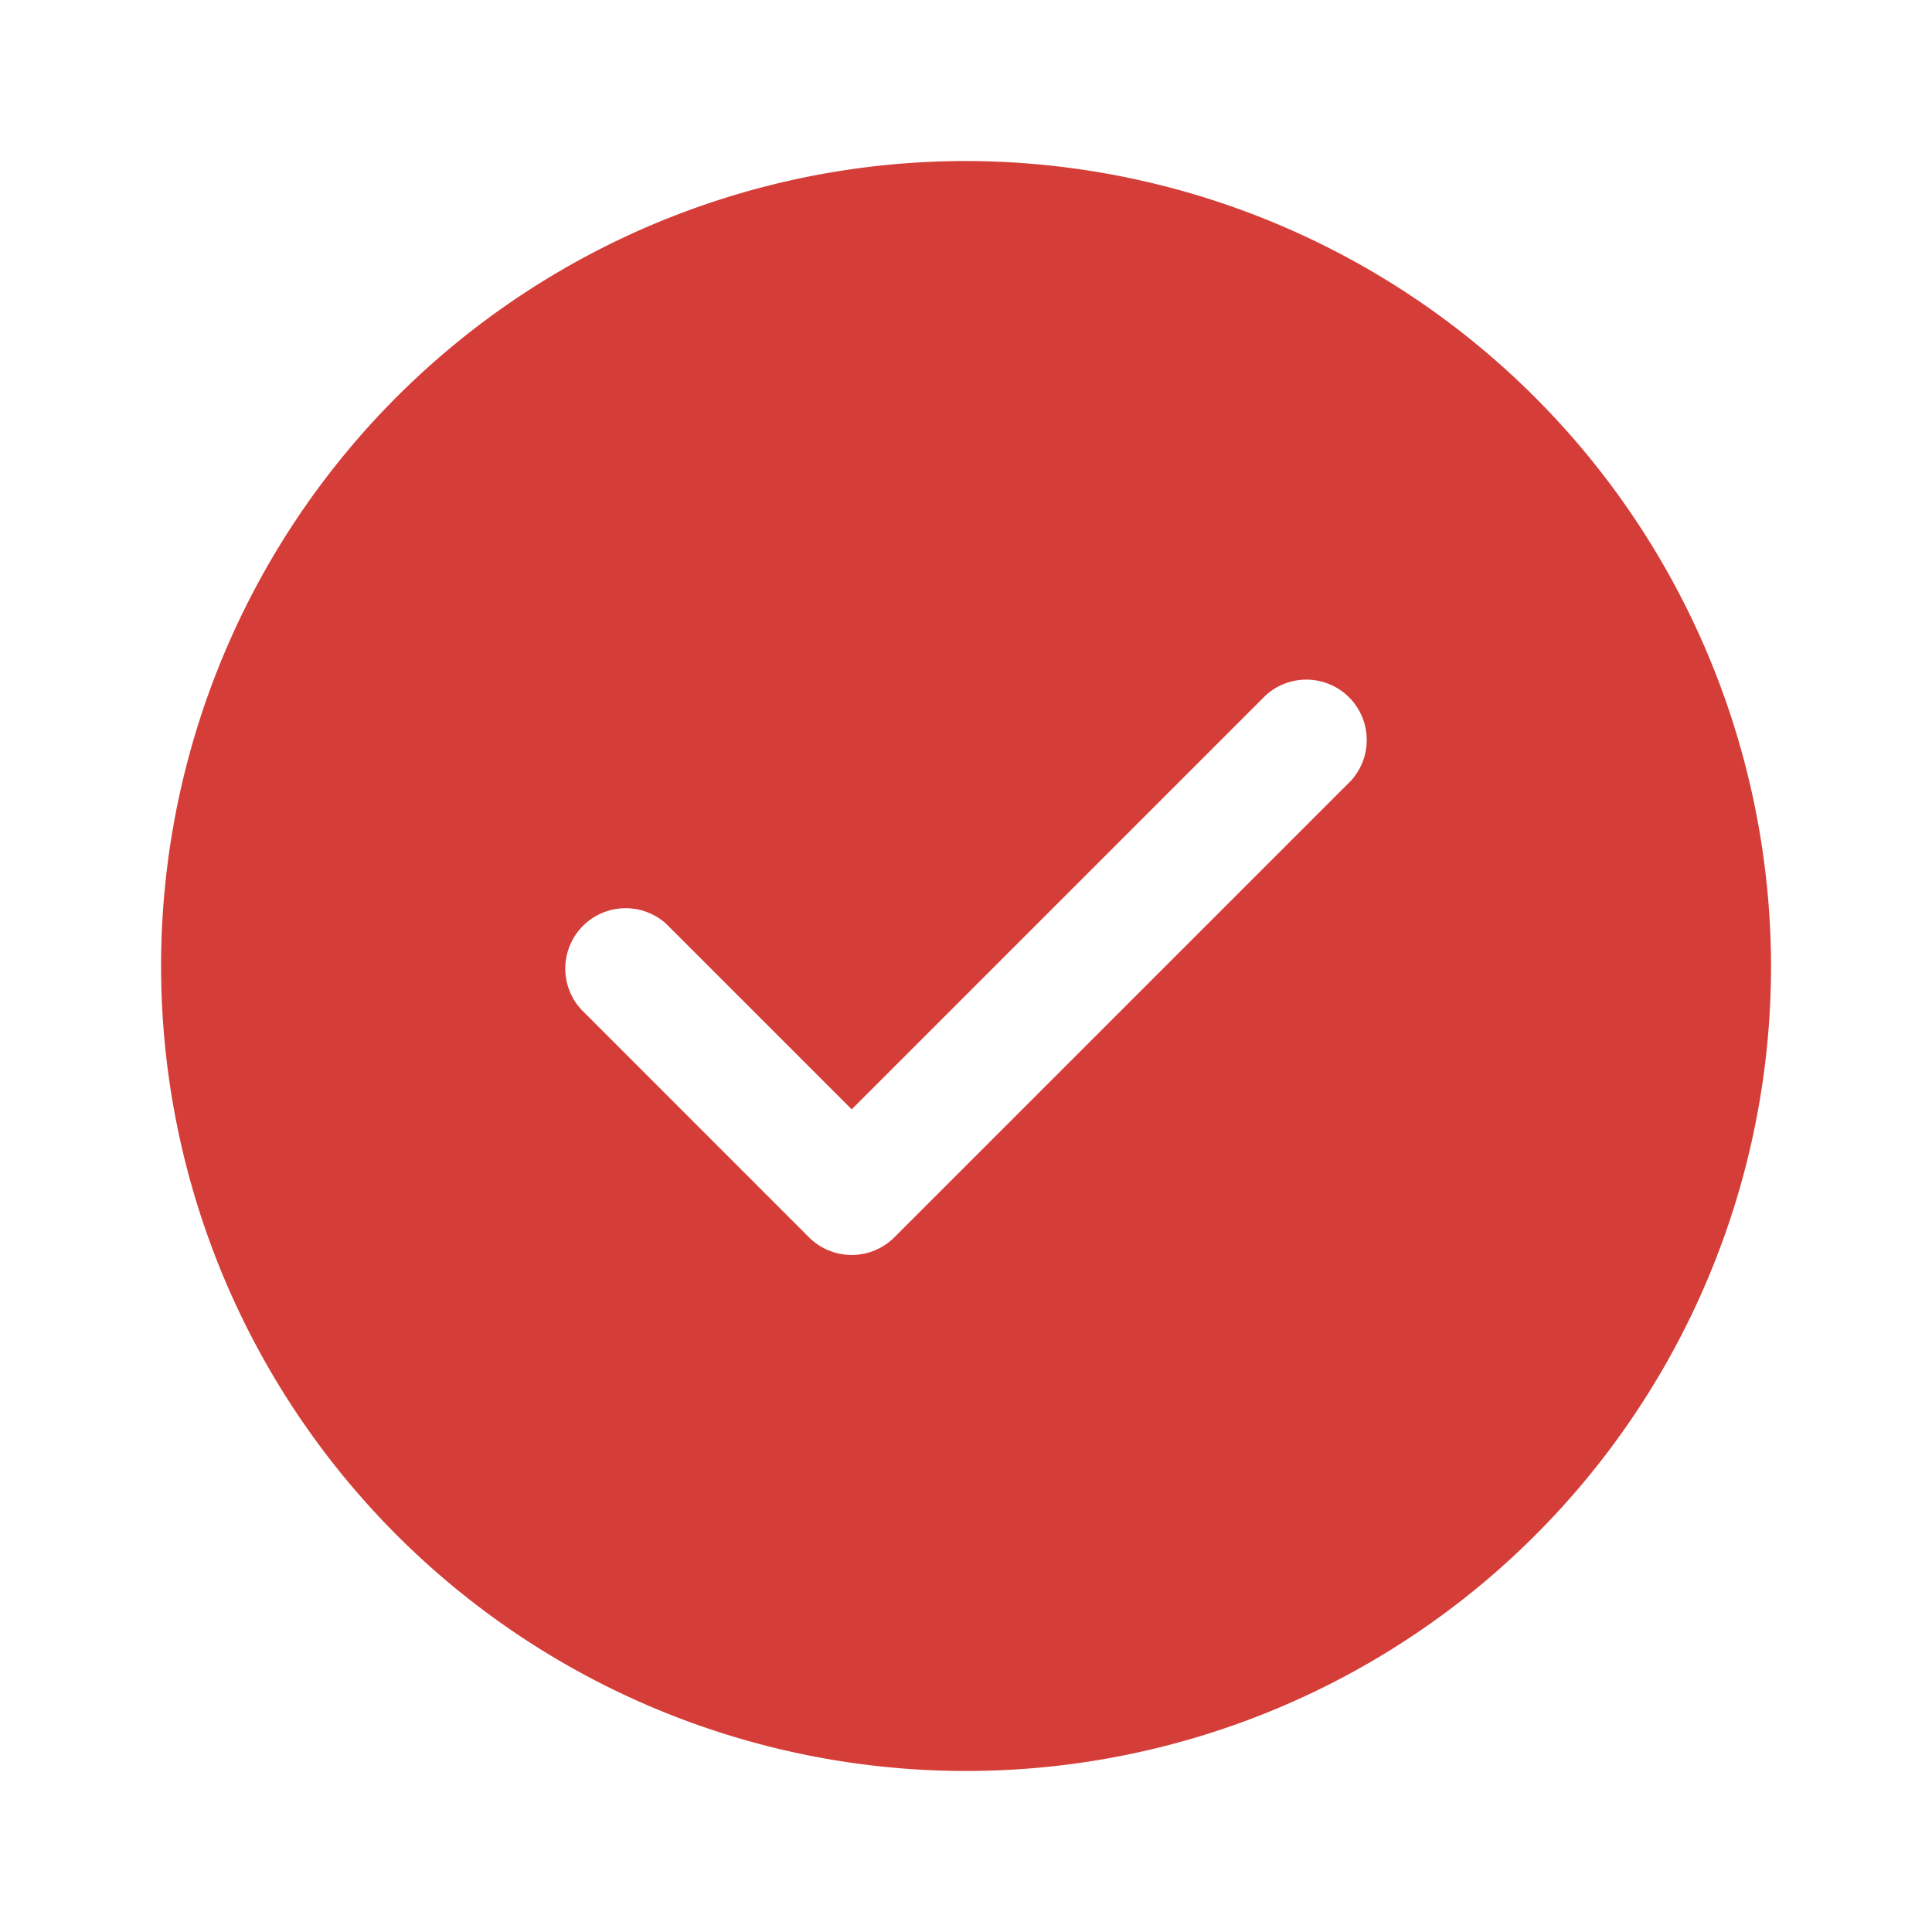 <svg id="vuesax_bold_tick-circle" data-name="vuesax/bold/tick-circle" xmlns="http://www.w3.org/2000/svg" width="32" height="32" viewBox="0 0 32 32">
  <g id="vuesax_bold_tick-circle-2" data-name="vuesax/bold/tick-circle">
    <g id="tick-circle">
      <path id="Vector" d="M13.333,0A13.333,13.333,0,1,0,26.667,13.333,13.355,13.355,0,0,0,13.333,0Zm6.373,10.267-7.56,7.56a1,1,0,0,1-1.413,0L6.96,14.053A1,1,0,0,1,8.373,12.64l3.067,3.067,6.853-6.853a1,1,0,0,1,1.413,1.413Z" transform="translate(2.667 2.667)" fill="#d53e38"/>
      <path id="Vector-2" data-name="Vector" d="M0,0H32V32H0Z" transform="translate(32 32) rotate(180)" fill="none" opacity="0"/>
    </g>
  </g>
</svg>
